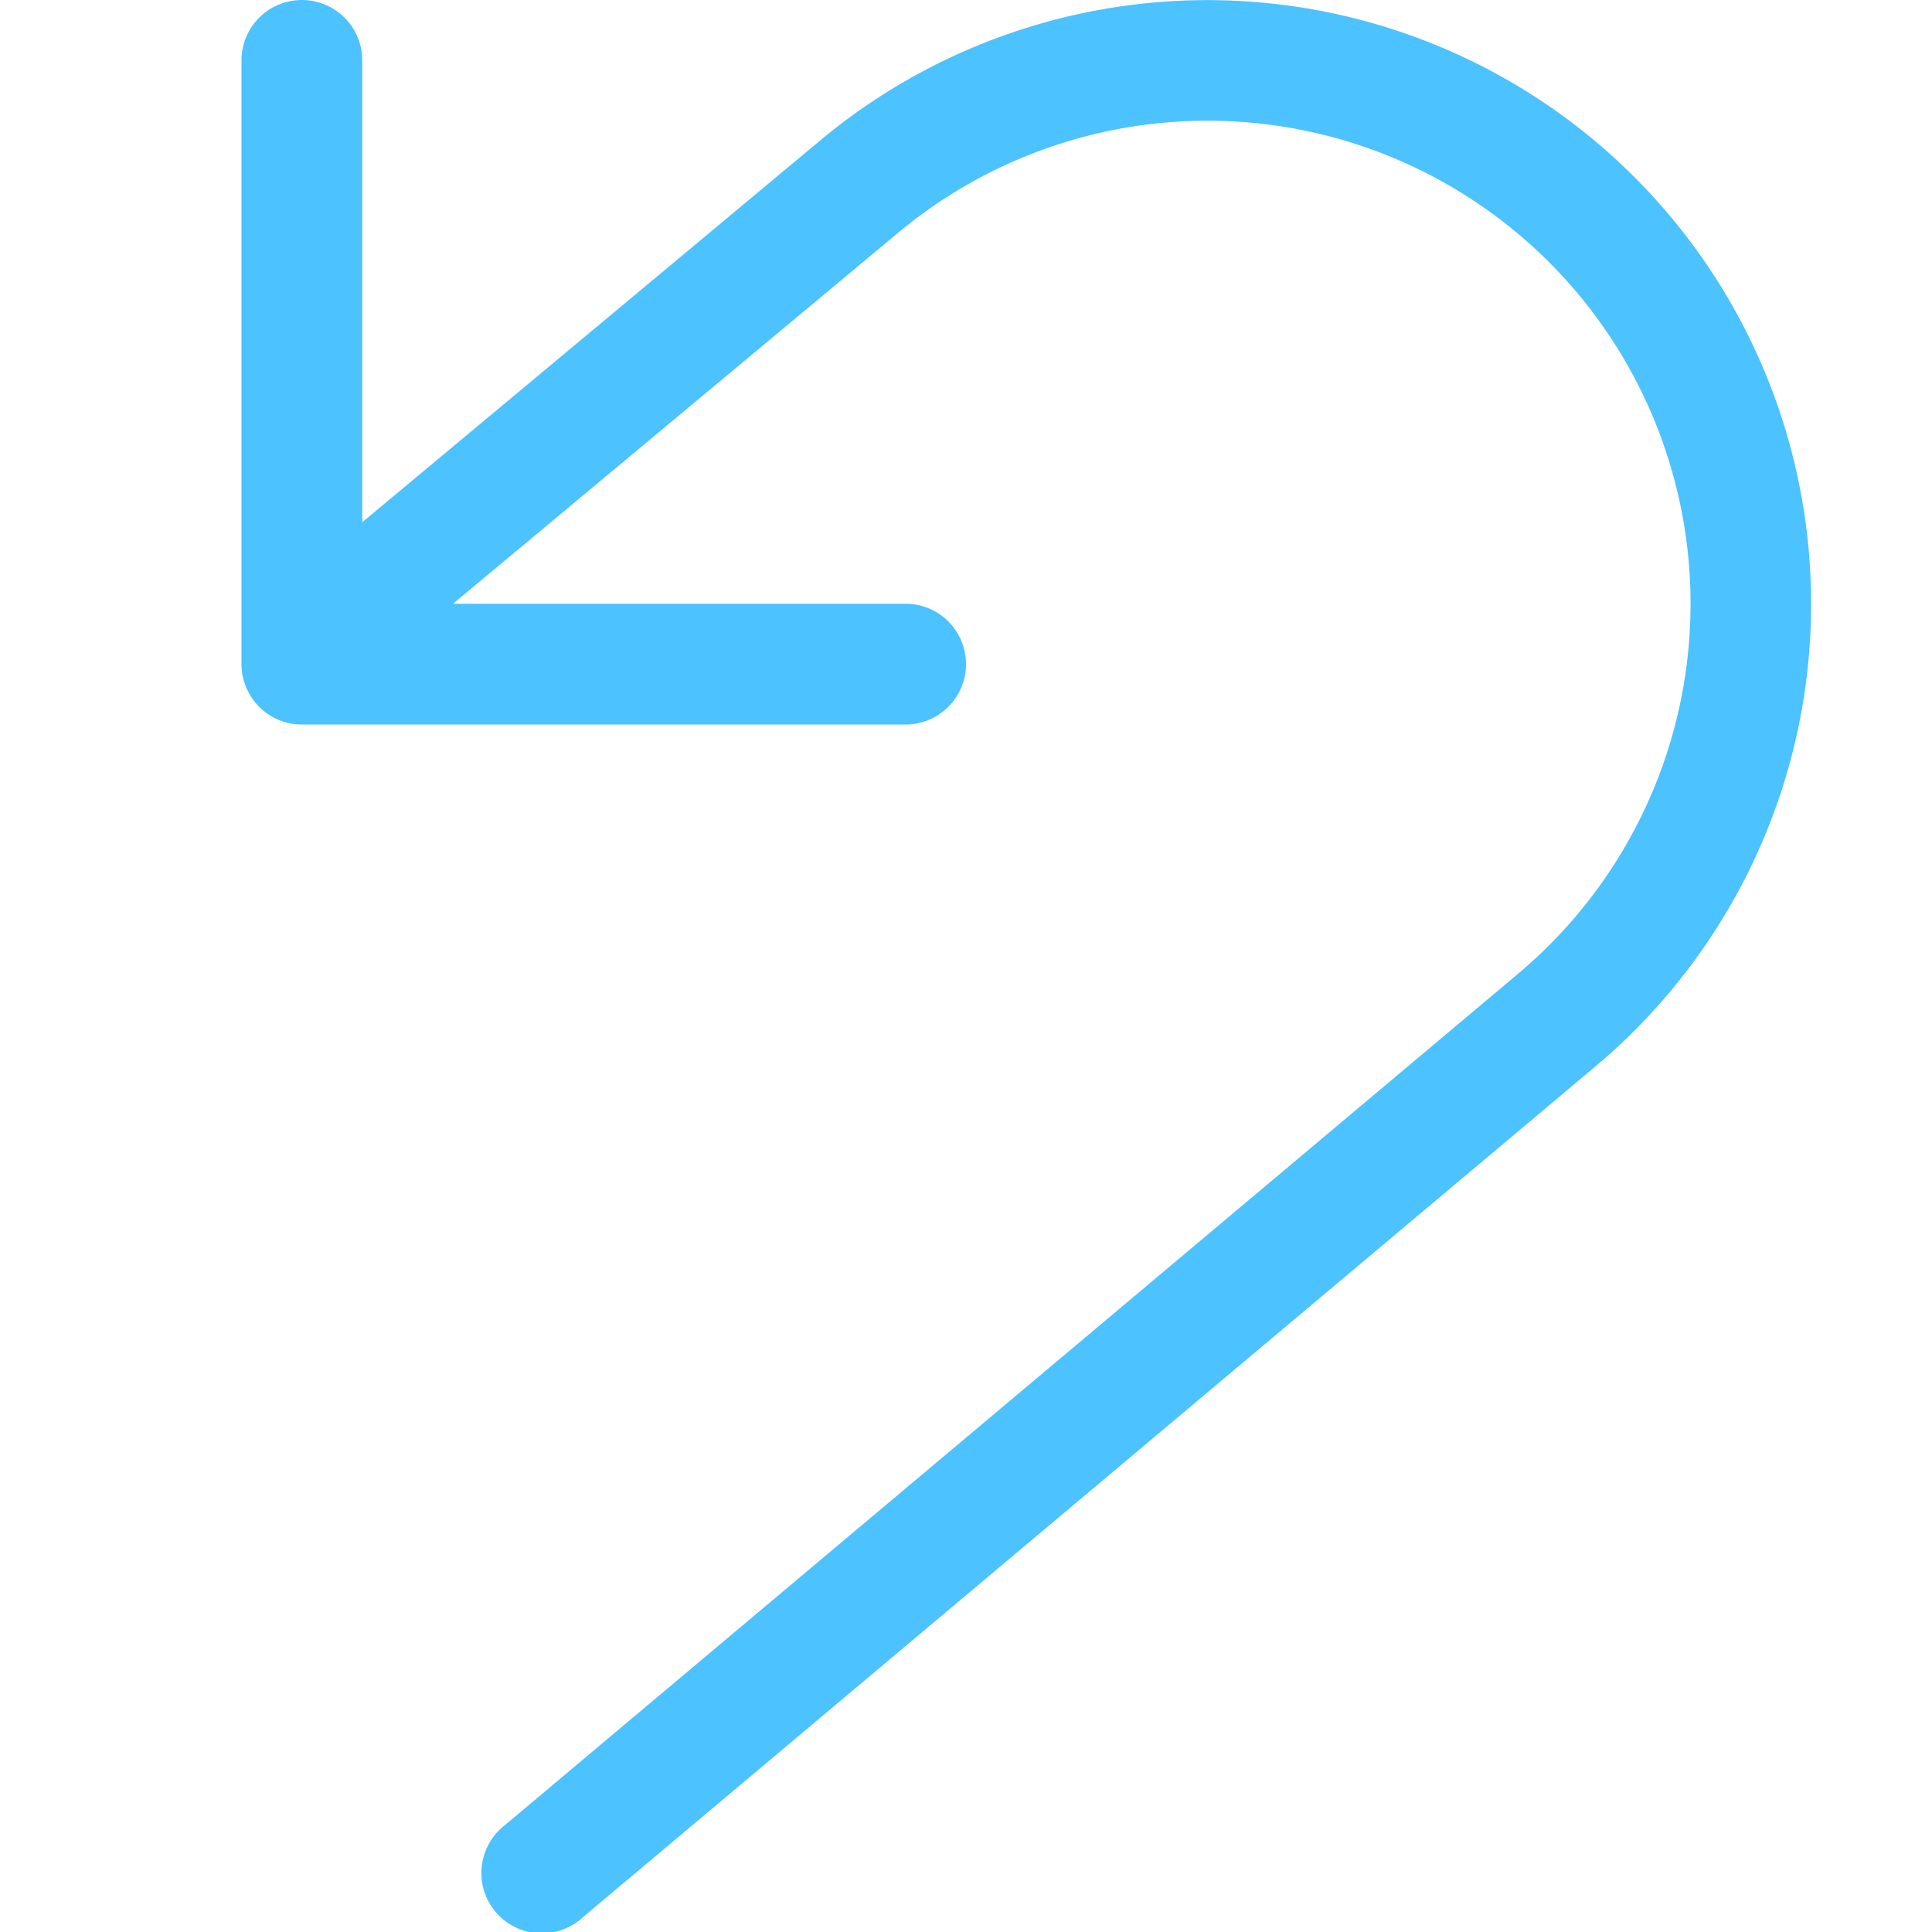 <svg xmlns="http://www.w3.org/2000/svg" fill="none" viewBox="0 0 16 16">
  <g clip-path="url(#clip0_3827_389)">
    <path fill="#4CC2FF" d="M2.5 0a.5.5 0 01.5.5V5h4.5a.5.5 0 010 1h-5a.5.5 0 01-.5-.5v-5a.5.5 0 01.5-.5z"/>
    <path fill="#4CC2FF" d="M8.516.226A5 5 0 0113.2 8.842l-8.378 7.04a.5.5 0 11-.643-.765l8.379-7.041.002-.002A4 4 0 007.44 1.926L2.948 5.67a.5.5 0 01-.64-.768L6.8 1.157A5.002 5.002 0 018.516.226z"/>
  </g>
  <defs>
    <clipPath id="clip0_3827_389">
      <path fill="#fff" d="M0 0h16v16H0z"/>
    </clipPath>
  </defs>
</svg>
